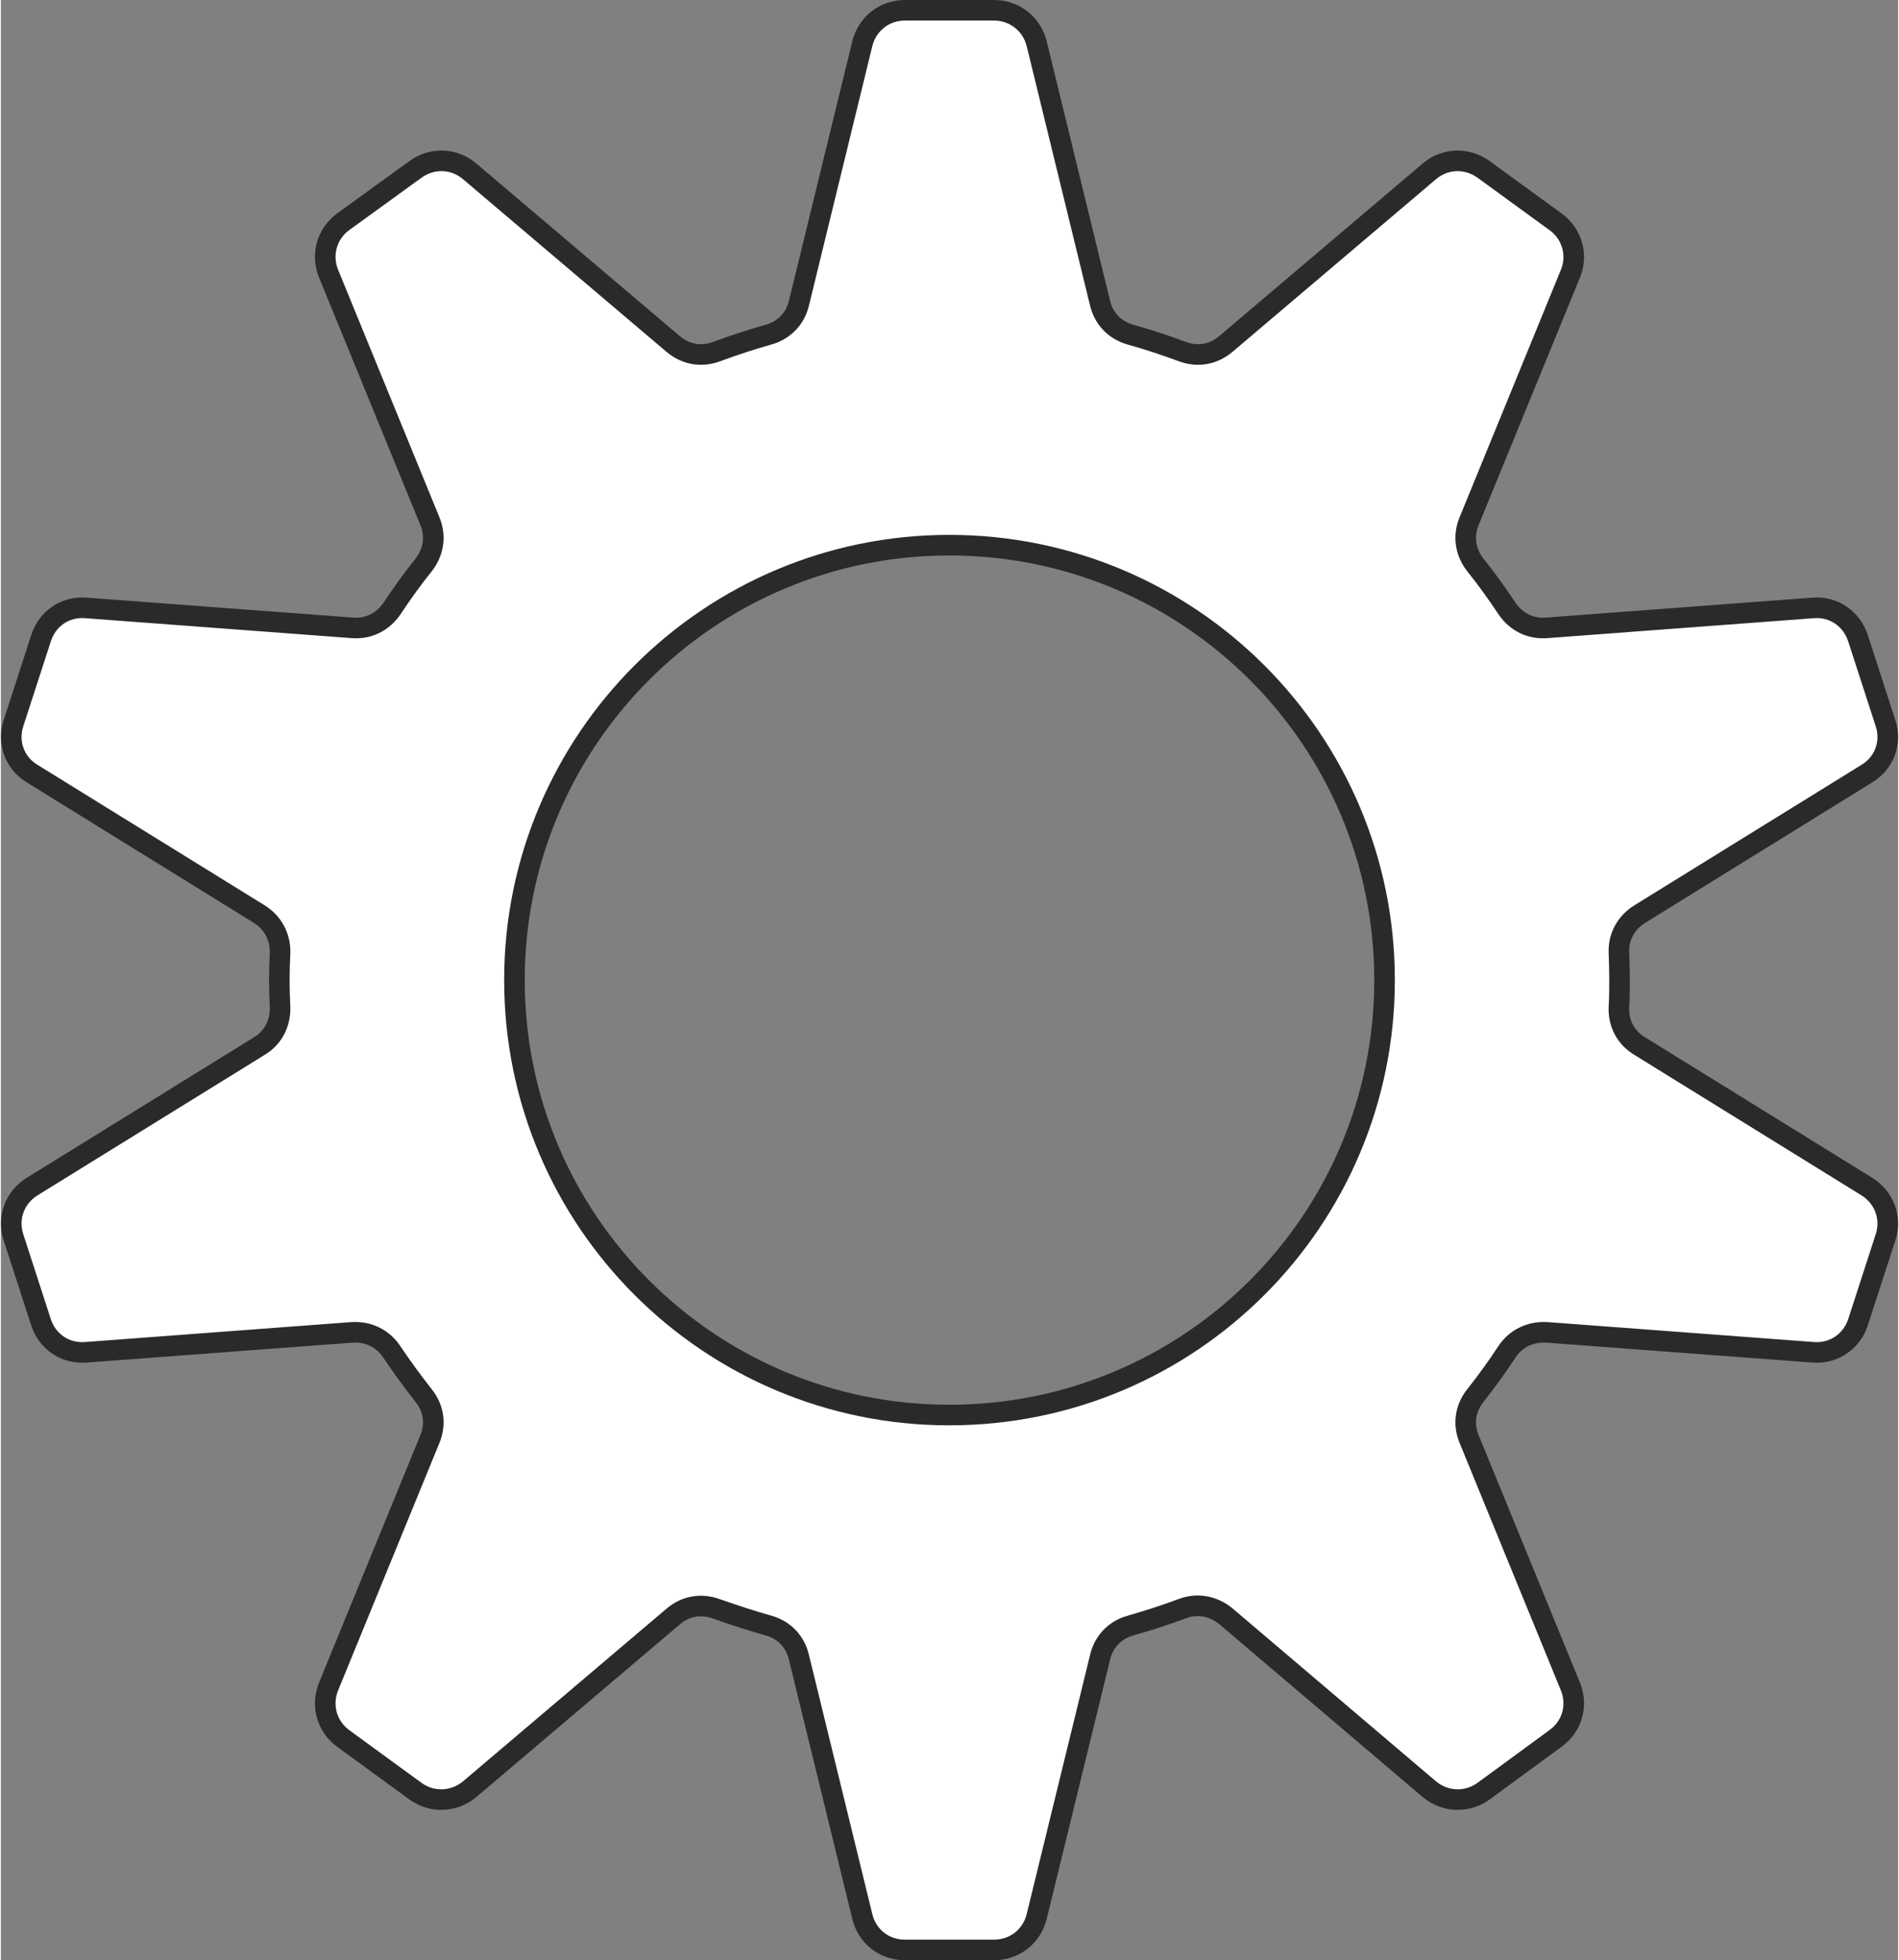 <?xml version="1.0" encoding="UTF-8"?>
<!DOCTYPE svg PUBLIC "-//W3C//DTD SVG 1.1//EN" "http://www.w3.org/Graphics/SVG/1.1/DTD/svg11.dtd">
<!-- Creator: CorelDRAW 2018 (64-Bit) -->
<svg xmlns="http://www.w3.org/2000/svg" xml:space="preserve" width="218px" height="225px" version="1.1" style="shape-rendering:geometricPrecision; text-rendering:geometricPrecision; image-rendering:optimizeQuality; fill-rule:evenodd; clip-rule:evenodd"
viewBox="0 0 57.15 59.04"
 xmlns:xlink="http://www.w3.org/1999/xlink">
 <rect x="0" y="0" width="57.15" height="59.04" fill="#808080" stroke="none"/>
 <defs>
  <style type="text/css">
   <![CDATA[
    .str0 {stroke:#2B2A29;stroke-width:0.62;stroke-miterlimit:22.926}
    .fil0 {fill:#fff}
   ]]>
  </style>
 </defs>
 <g id="Слой_x0020_1">
  <path class="fil0 str0" d="M34.03 48.96c0.53,-0.15 1.05,-0.32 1.56,-0.51 0.45,-0.17 0.93,-0.08 1.31,0.23l6.13 5.21c0.47,0.39 1.13,0.42 1.63,0.06l2.17 -1.59c0.5,-0.36 0.68,-0.99 0.45,-1.56l-3.05 -7.45c-0.19,-0.45 -0.12,-0.93 0.18,-1.31 0.34,-0.43 0.66,-0.87 0.96,-1.33 0.27,-0.4 0.71,-0.61 1.2,-0.58l8.02 0.6c0.61,0.05 1.16,-0.32 1.35,-0.9l0.83 -2.56c0.19,-0.58 -0.03,-1.2 -0.56,-1.53l-6.84 -4.23c-0.42,-0.25 -0.65,-0.68 -0.63,-1.17 0.03,-0.54 0.02,-1.09 0,-1.64 -0.02,-0.48 0.21,-0.91 0.63,-1.17l6.84 -4.23c0.53,-0.32 0.75,-0.94 0.56,-1.52l-0.83 -2.56c-0.19,-0.59 -0.74,-0.96 -1.35,-0.91l-8.02 0.6c-0.49,0.04 -0.92,-0.17 -1.2,-0.58 -0.3,-0.45 -0.62,-0.9 -0.96,-1.32 -0.3,-0.39 -0.37,-0.87 -0.18,-1.32l3.05 -7.45c0.23,-0.56 0.05,-1.2 -0.45,-1.56l-2.17 -1.58c-0.5,-0.36 -1.16,-0.34 -1.63,0.06l-6.13 5.2c-0.38,0.32 -0.85,0.4 -1.31,0.23 -0.51,-0.19 -1.03,-0.36 -1.56,-0.51 -0.47,-0.13 -0.81,-0.48 -0.92,-0.95l-1.91 -7.82c-0.15,-0.59 -0.67,-1 -1.28,-1l-2.69 0c-0.62,0 -1.13,0.41 -1.28,1l-1.91 7.82c-0.11,0.47 -0.45,0.82 -0.92,0.95 -0.53,0.15 -1.05,0.32 -1.56,0.51 -0.46,0.17 -0.93,0.09 -1.31,-0.23l-6.13 -5.2c-0.47,-0.4 -1.13,-0.42 -1.63,-0.06l-2.18 1.58c-0.49,0.36 -0.67,0.99 -0.44,1.56l3.05 7.45c0.19,0.45 0.12,0.93 -0.18,1.32 -0.34,0.42 -0.66,0.87 -0.96,1.32 -0.28,0.41 -0.71,0.62 -1.2,0.58l-8.02 -0.6c-0.62,-0.05 -1.16,0.32 -1.35,0.91l-0.83 2.56c-0.19,0.58 0.03,1.2 0.56,1.52l6.84 4.23c0.42,0.26 0.64,0.69 0.63,1.17 -0.03,0.55 -0.03,1.1 0,1.64 0.01,0.49 -0.21,0.92 -0.63,1.17l-6.84 4.23c-0.53,0.33 -0.75,0.95 -0.56,1.53l0.83 2.56c0.19,0.58 0.73,0.95 1.35,0.9l8.02 -0.6c0.49,-0.03 0.92,0.18 1.19,0.58 0.31,0.46 0.63,0.9 0.97,1.33 0.3,0.38 0.37,0.86 0.18,1.31l-3.05 7.45c-0.23,0.57 -0.05,1.2 0.44,1.56l2.18 1.59c0.5,0.36 1.16,0.33 1.63,-0.06l6.13 -5.2c0.37,-0.32 0.85,-0.4 1.31,-0.23 0.51,0.18 1.03,0.35 1.56,0.5 0.47,0.13 0.81,0.48 0.92,0.96l1.91 7.81c0.15,0.6 0.66,1 1.28,1l2.69 0c0.61,0 1.13,-0.4 1.28,-1l1.91 -7.81c0.11,-0.48 0.45,-0.83 0.92,-0.96zm-5.46 -6.34c7.24,0 13.11,-5.86 13.11,-13.1 0,-7.23 -5.87,-13.1 -13.11,-13.1 -7.23,0 -13.1,5.87 -13.1,13.1 0,7.24 5.87,13.1 13.1,13.1z"/>
 </g>
</svg>
